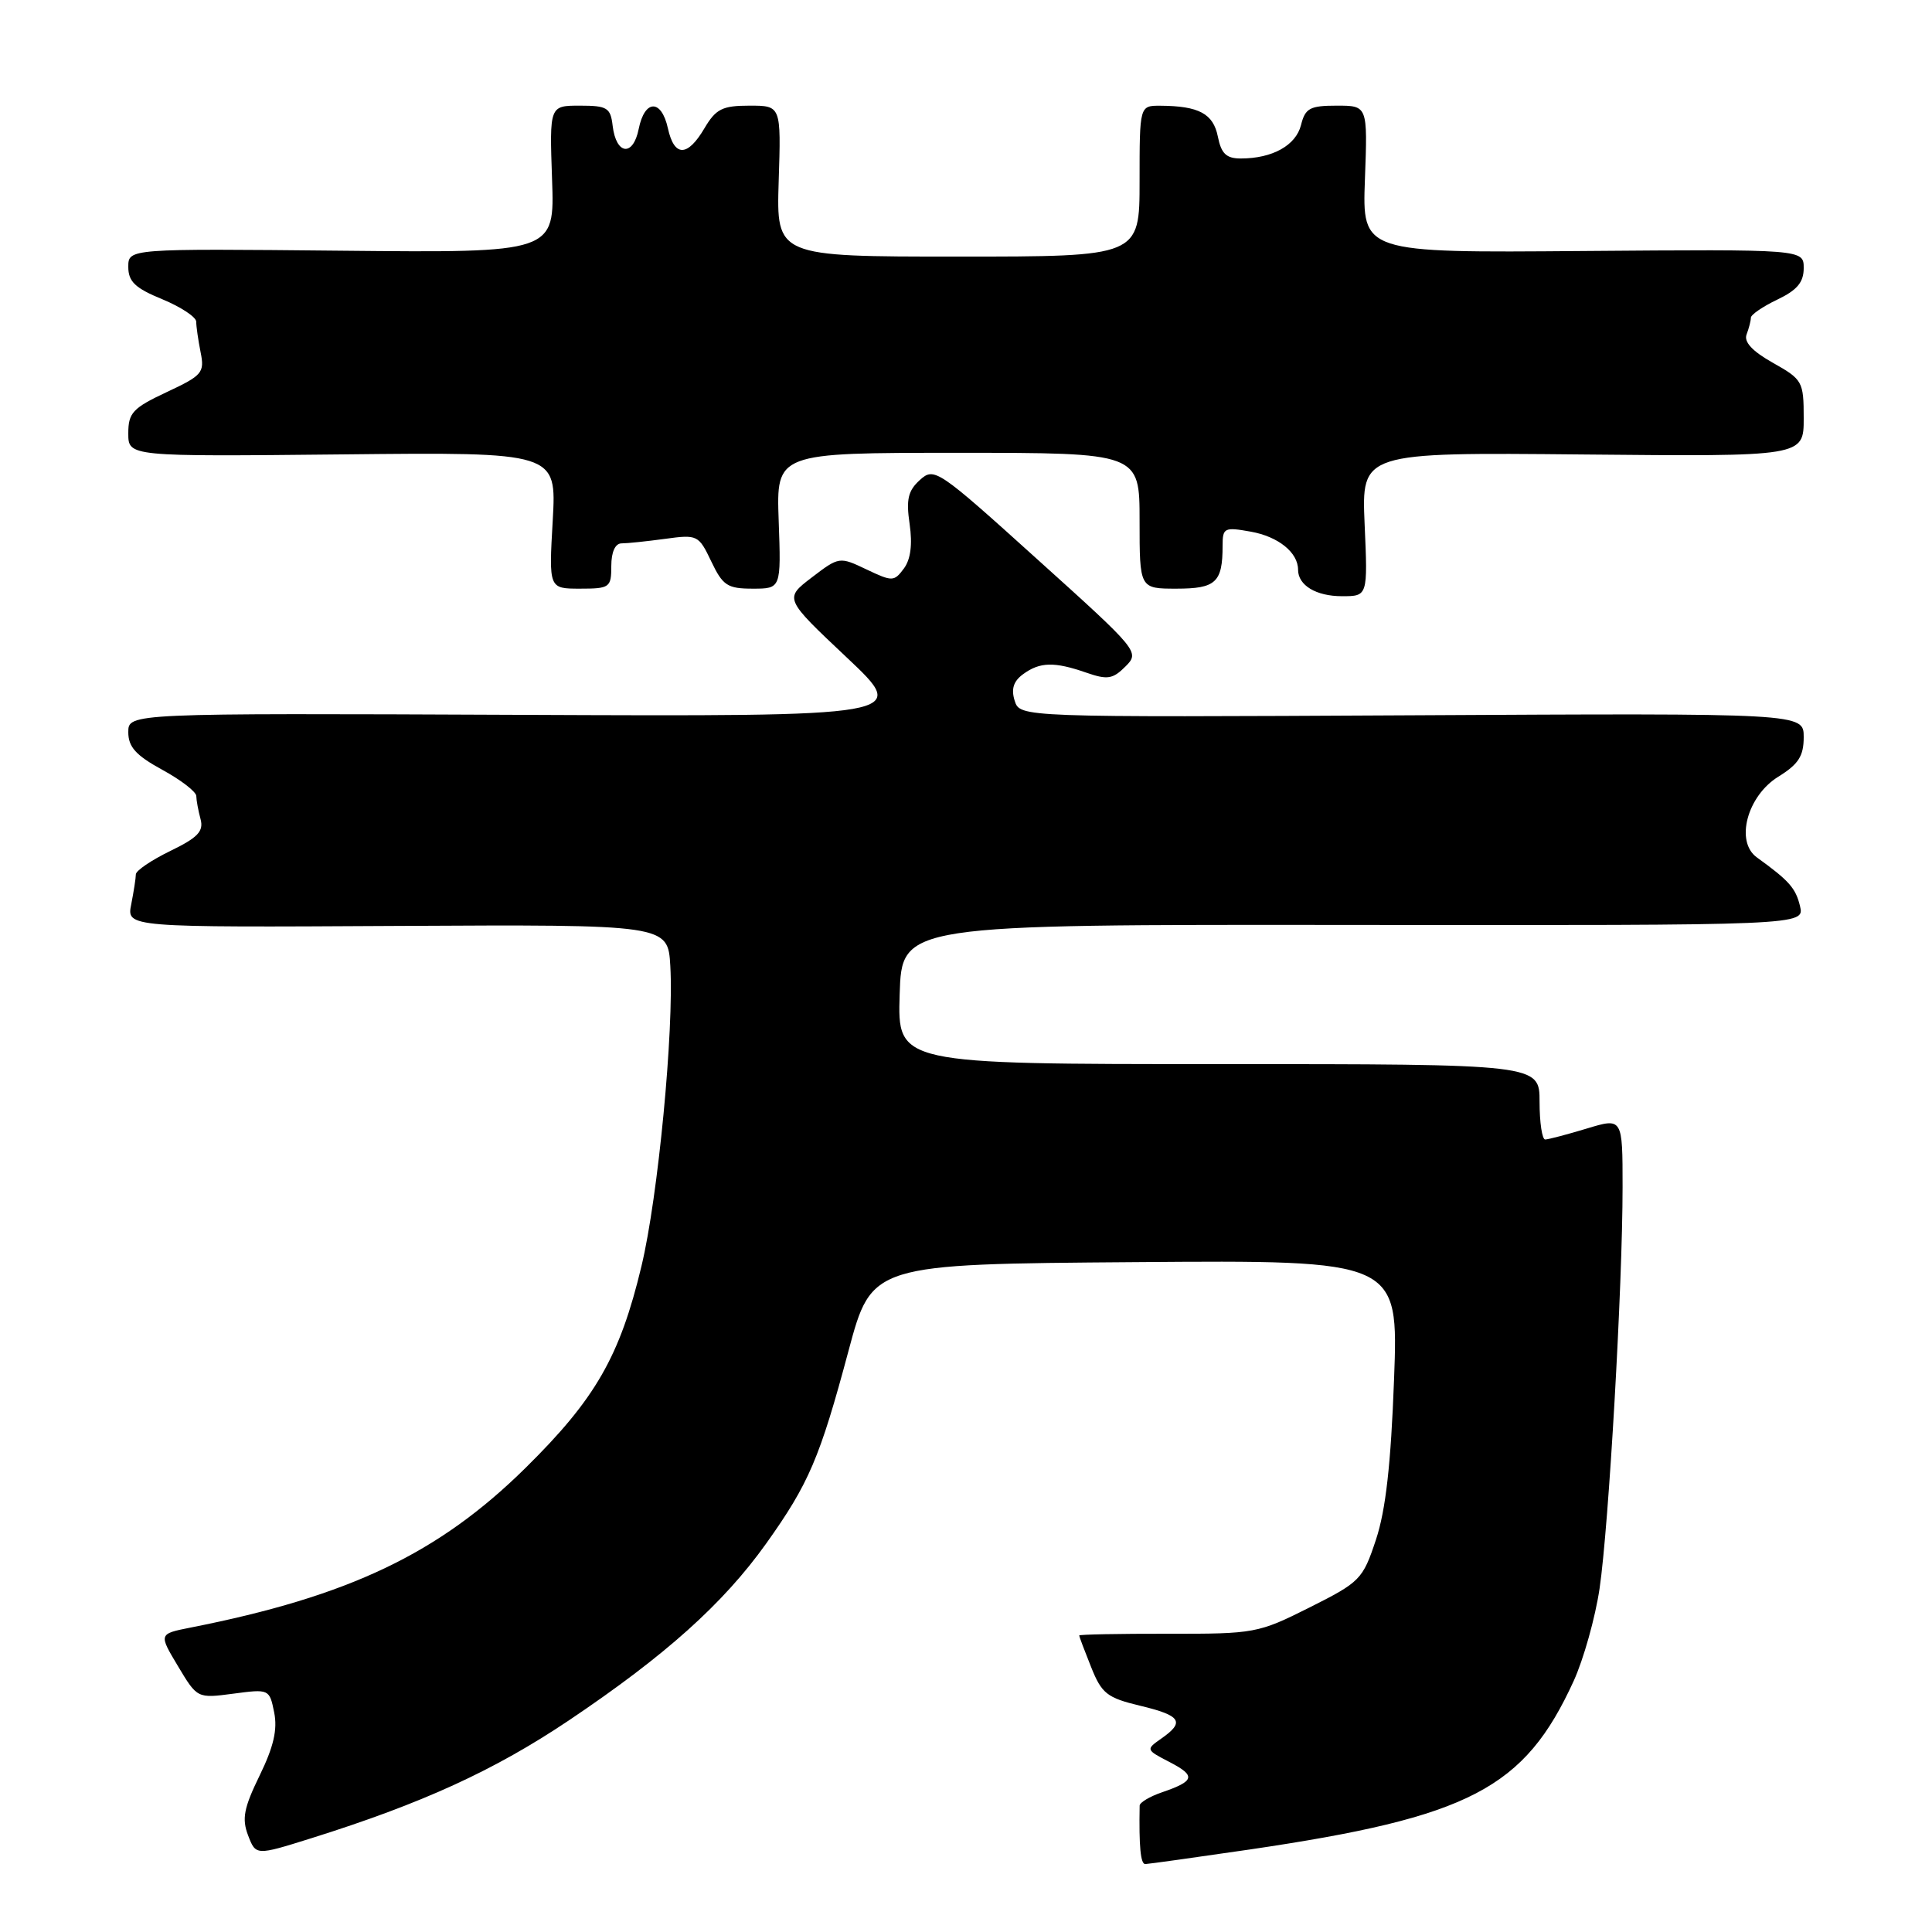 <?xml version="1.0" encoding="UTF-8" standalone="no"?>
<!DOCTYPE svg PUBLIC "-//W3C//DTD SVG 1.1//EN" "http://www.w3.org/Graphics/SVG/1.1/DTD/svg11.dtd" >
<svg xmlns="http://www.w3.org/2000/svg" xmlns:xlink="http://www.w3.org/1999/xlink" version="1.1" viewBox="0 0 256 256">
 <g >
 <path fill="currentColor"
d=" M 165.58 245.07 C 194.76 240.77 201.99 237.01 208.52 222.74 C 209.83 219.86 211.38 214.35 211.95 210.50 C 213.17 202.23 215.00 170.39 215.00 157.30 C 215.00 148.10 215.00 148.10 210.25 149.54 C 207.64 150.33 205.16 150.98 204.75 150.99 C 204.34 151.00 204.00 148.75 204.00 146.00 C 204.00 141.00 204.00 141.00 161.46 141.00 C 118.92 141.00 118.92 141.00 119.21 131.75 C 119.50 122.50 119.50 122.50 179.31 122.56 C 239.12 122.62 239.12 122.62 238.51 120.06 C 237.93 117.66 237.07 116.70 232.78 113.60 C 229.90 111.51 231.51 105.47 235.63 102.92 C 238.31 101.26 239.00 100.19 239.00 97.67 C 239.00 94.50 239.00 94.50 187.08 94.78 C 135.15 95.05 135.15 95.05 134.45 92.85 C 133.96 91.30 134.29 90.26 135.57 89.33 C 137.79 87.70 139.72 87.66 143.94 89.13 C 146.74 90.10 147.45 89.99 149.12 88.32 C 151.04 86.40 150.92 86.25 137.45 74.11 C 124.23 62.17 123.79 61.88 121.89 63.60 C 120.32 65.02 120.05 66.18 120.53 69.44 C 120.92 72.13 120.67 74.12 119.77 75.33 C 118.47 77.08 118.24 77.08 114.81 75.45 C 111.24 73.75 111.19 73.75 107.56 76.52 C 103.91 79.31 103.91 79.31 112.20 87.12 C 120.50 94.94 120.50 94.94 68.75 94.72 C 17.00 94.50 17.00 94.50 17.00 97.02 C 17.00 98.98 18.01 100.09 21.50 102.00 C 23.98 103.35 26.01 104.92 26.01 105.48 C 26.02 106.04 26.27 107.41 26.57 108.52 C 27.01 110.15 26.23 110.98 22.56 112.76 C 20.05 113.98 18.00 115.37 18.00 115.86 C 18.00 116.35 17.72 118.13 17.39 119.82 C 16.77 122.89 16.77 122.89 52.64 122.69 C 88.50 122.50 88.50 122.50 88.82 128.00 C 89.31 136.53 87.20 158.60 85.00 167.76 C 82.14 179.73 78.90 185.37 69.63 194.51 C 58.14 205.85 46.25 211.52 25.26 215.66 C 21.02 216.50 21.02 216.50 23.58 220.77 C 26.14 225.05 26.14 225.05 30.92 224.42 C 35.66 223.79 35.71 223.81 36.33 226.91 C 36.79 229.18 36.25 231.48 34.40 235.27 C 32.31 239.56 32.03 240.99 32.87 243.19 C 33.90 245.88 33.90 245.88 41.20 243.59 C 55.96 238.96 65.50 234.59 75.38 227.96 C 88.16 219.37 95.82 212.51 101.52 204.53 C 107.18 196.59 108.63 193.20 112.43 179.00 C 115.51 167.50 115.51 167.50 150.41 167.24 C 185.31 166.97 185.31 166.97 184.72 182.75 C 184.30 194.02 183.62 200.10 182.32 204.02 C 180.57 209.29 180.23 209.63 173.52 213.00 C 166.72 216.41 166.25 216.50 154.77 216.48 C 148.30 216.47 143.00 216.57 143.00 216.71 C 143.00 216.85 143.71 218.73 144.58 220.90 C 145.98 224.41 146.69 224.97 151.08 226.02 C 156.50 227.32 157.04 228.16 153.89 230.36 C 151.81 231.82 151.82 231.85 154.99 233.49 C 158.50 235.31 158.32 236.00 153.94 237.50 C 152.34 238.05 151.02 238.84 151.01 239.25 C 150.91 244.65 151.13 247.00 151.75 247.00 C 152.16 246.99 158.39 246.12 165.58 245.07 Z  M 180.82 69.47 C 180.41 59.94 180.41 59.94 209.70 60.22 C 239.00 60.50 239.00 60.50 239.00 55.43 C 239.00 50.55 238.85 50.29 234.93 48.08 C 232.20 46.55 231.05 45.31 231.43 44.32 C 231.74 43.50 232.00 42.51 232.00 42.10 C 232.00 41.70 233.57 40.62 235.50 39.70 C 238.12 38.45 239.00 37.41 239.00 35.53 C 239.00 33.03 239.00 33.03 209.75 33.26 C 180.50 33.50 180.50 33.50 180.86 23.75 C 181.22 14.00 181.22 14.00 177.13 14.00 C 173.57 14.00 172.95 14.33 172.39 16.57 C 171.71 19.27 168.60 21.00 164.41 21.00 C 162.49 21.00 161.82 20.36 161.37 18.09 C 160.76 15.06 158.86 14.04 153.75 14.01 C 151.00 14.00 151.00 14.00 151.00 24.00 C 151.00 34.00 151.00 34.00 126.93 34.00 C 102.87 34.00 102.87 34.00 103.18 24.00 C 103.50 14.00 103.50 14.00 99.31 14.00 C 95.71 14.00 94.86 14.43 93.34 17.00 C 91.09 20.82 89.34 20.82 88.50 17.00 C 87.64 13.10 85.42 13.15 84.63 17.09 C 83.89 20.80 81.64 20.53 81.18 16.67 C 80.90 14.27 80.46 14.00 76.84 14.00 C 72.81 14.00 72.81 14.00 73.15 23.75 C 73.50 33.50 73.50 33.50 45.25 33.22 C 17.00 32.94 17.00 32.94 17.00 35.37 C 17.00 37.31 17.91 38.18 21.50 39.65 C 23.97 40.67 25.99 42.01 26.00 42.62 C 26.00 43.24 26.26 45.06 26.58 46.67 C 27.13 49.38 26.81 49.75 22.08 51.96 C 17.59 54.07 17.00 54.70 17.00 57.42 C 17.00 60.50 17.00 60.50 45.38 60.21 C 73.75 59.91 73.75 59.91 73.24 68.96 C 72.72 78.00 72.72 78.00 76.86 78.00 C 80.79 78.00 81.00 77.85 81.00 75.00 C 81.00 73.14 81.52 72.00 82.36 72.00 C 83.11 72.00 85.70 71.73 88.13 71.40 C 92.41 70.81 92.58 70.89 94.25 74.40 C 95.77 77.59 96.39 78.00 99.73 78.00 C 103.50 78.00 103.50 78.00 103.18 69.00 C 102.86 60.00 102.86 60.00 126.93 60.00 C 151.00 60.00 151.00 60.00 151.00 69.00 C 151.00 78.00 151.00 78.00 155.89 78.00 C 161.11 78.00 162.00 77.17 162.00 72.31 C 162.00 69.93 162.23 69.82 165.75 70.45 C 169.38 71.10 172.00 73.21 172.00 75.49 C 172.00 77.56 174.39 79.00 177.82 79.00 C 181.24 79.00 181.24 79.00 180.82 69.47 Z "/>
</g>
</svg>